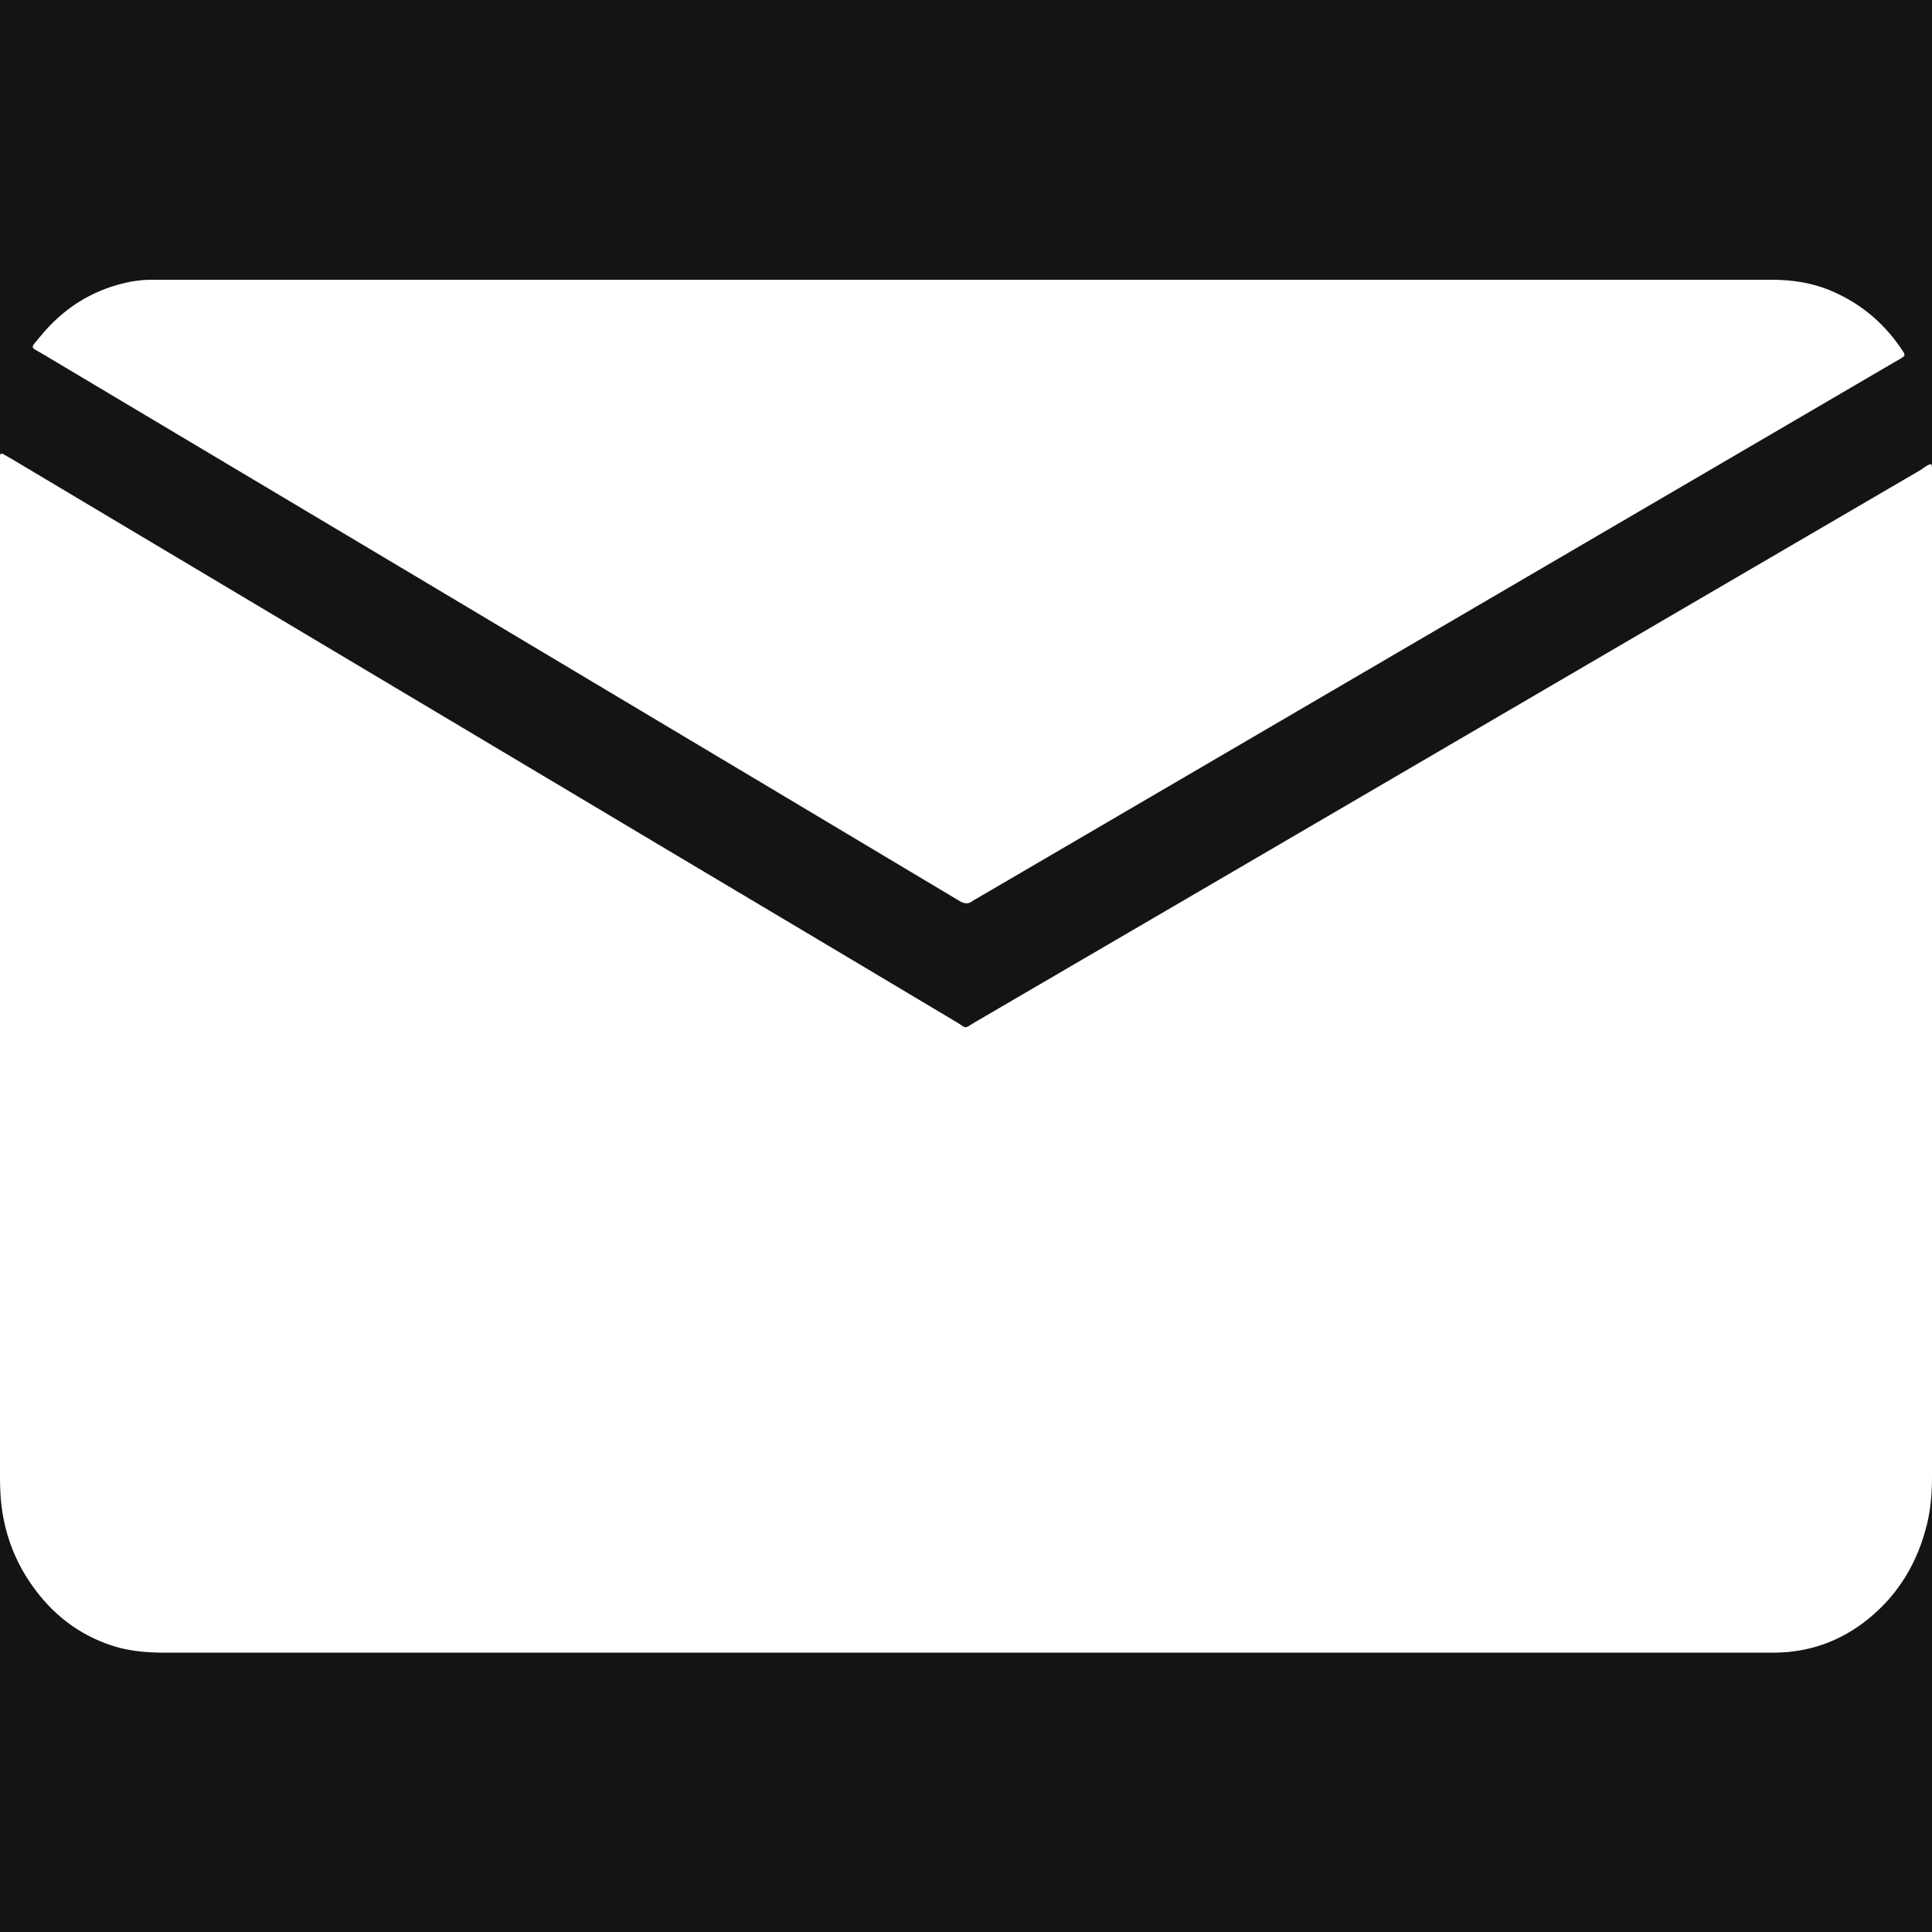 <?xml version="1.0" encoding="utf-8"?>
<!-- Generator: Adobe Illustrator 24.3.0, SVG Export Plug-In . SVG Version: 6.00 Build 0)  -->
<svg version="1.1" id="Layer_1" xmlns="http://www.w3.org/2000/svg" xmlns:xlink="http://www.w3.org/1999/xlink" x="0px" y="0px"
	 viewBox="0 0 500 500" style="enable-background:new 0 0 500 500;" xml:space="preserve">
<style type="text/css">
	.st0{fill:#141414;}
	.st1{fill:#FFFFFF;}
</style>
<rect class="st0" width="500" height="500"/>
<g>
	<path class="st1" d="M499.8,120.1c0.1,0.4,0.2,0.6,0.2,0.9c0,0.6,0,1.2,0,1.9c0,86.4,0,172.9,0,259.3c0,4.7-0.4,9.3-1.7,13.8
		c-2.7,9.8-8,17.9-16.1,24c-6.7,5-14.3,7.6-22.7,7.7c-0.6,0-1.3,0-1.9,0c-138.4,0-276.8,0-415.2,0c-3.9,0-7.8-0.3-11.7-1.3
		c-8.9-2.5-16.1-7.6-21.6-15c-4.8-6.4-7.7-13.6-8.7-21.6c-0.3-2.5-0.4-5-0.4-7.5c0-87.3,0-174.7,0-262c0-0.8,0-1.6,0-2.4
		c0-0.5,0.4-0.6,0.8-0.4c0.7,0.4,1.4,0.8,2.1,1.2c48.2,28.7,96.4,57.5,144.6,86.2c33.3,19.9,66.7,39.7,100,59.6c3,1.8,1.8,1.8,4.9,0
		c81.6-47.6,163.1-95.3,244.7-142.9C498,121,498.7,120.3,499.8,120.1z"/>
	<path class="st1" d="M492.9,92c-0.6,0.7-1.6,1.1-2.4,1.6c-27,15.8-54.1,31.6-81.1,47.4c-52.3,30.6-104.6,61.1-156.9,91.7
		c-0.2,0.1-0.5,0.2-0.7,0.4c-1.2,1-2.3,0.8-3.6,0c-15.4-9.2-30.8-18.4-46.2-27.6C138.4,167.5,74.8,129.6,11.2,91.7
		c-3.5-2.1-3.5-1.3-0.8-4.6c5.8-7.1,13-11.8,22-13.9c2.2-0.5,4.4-0.8,6.6-0.8c0.9,0,1.8,0,2.7,0c138.9,0,277.9,0,416.8,0
		c5.4,0,10.7,0.8,15.7,3c7.9,3.4,14,8.8,18.6,16C492.8,91.5,492.8,91.7,492.9,92z"/>
</g>
</svg>
